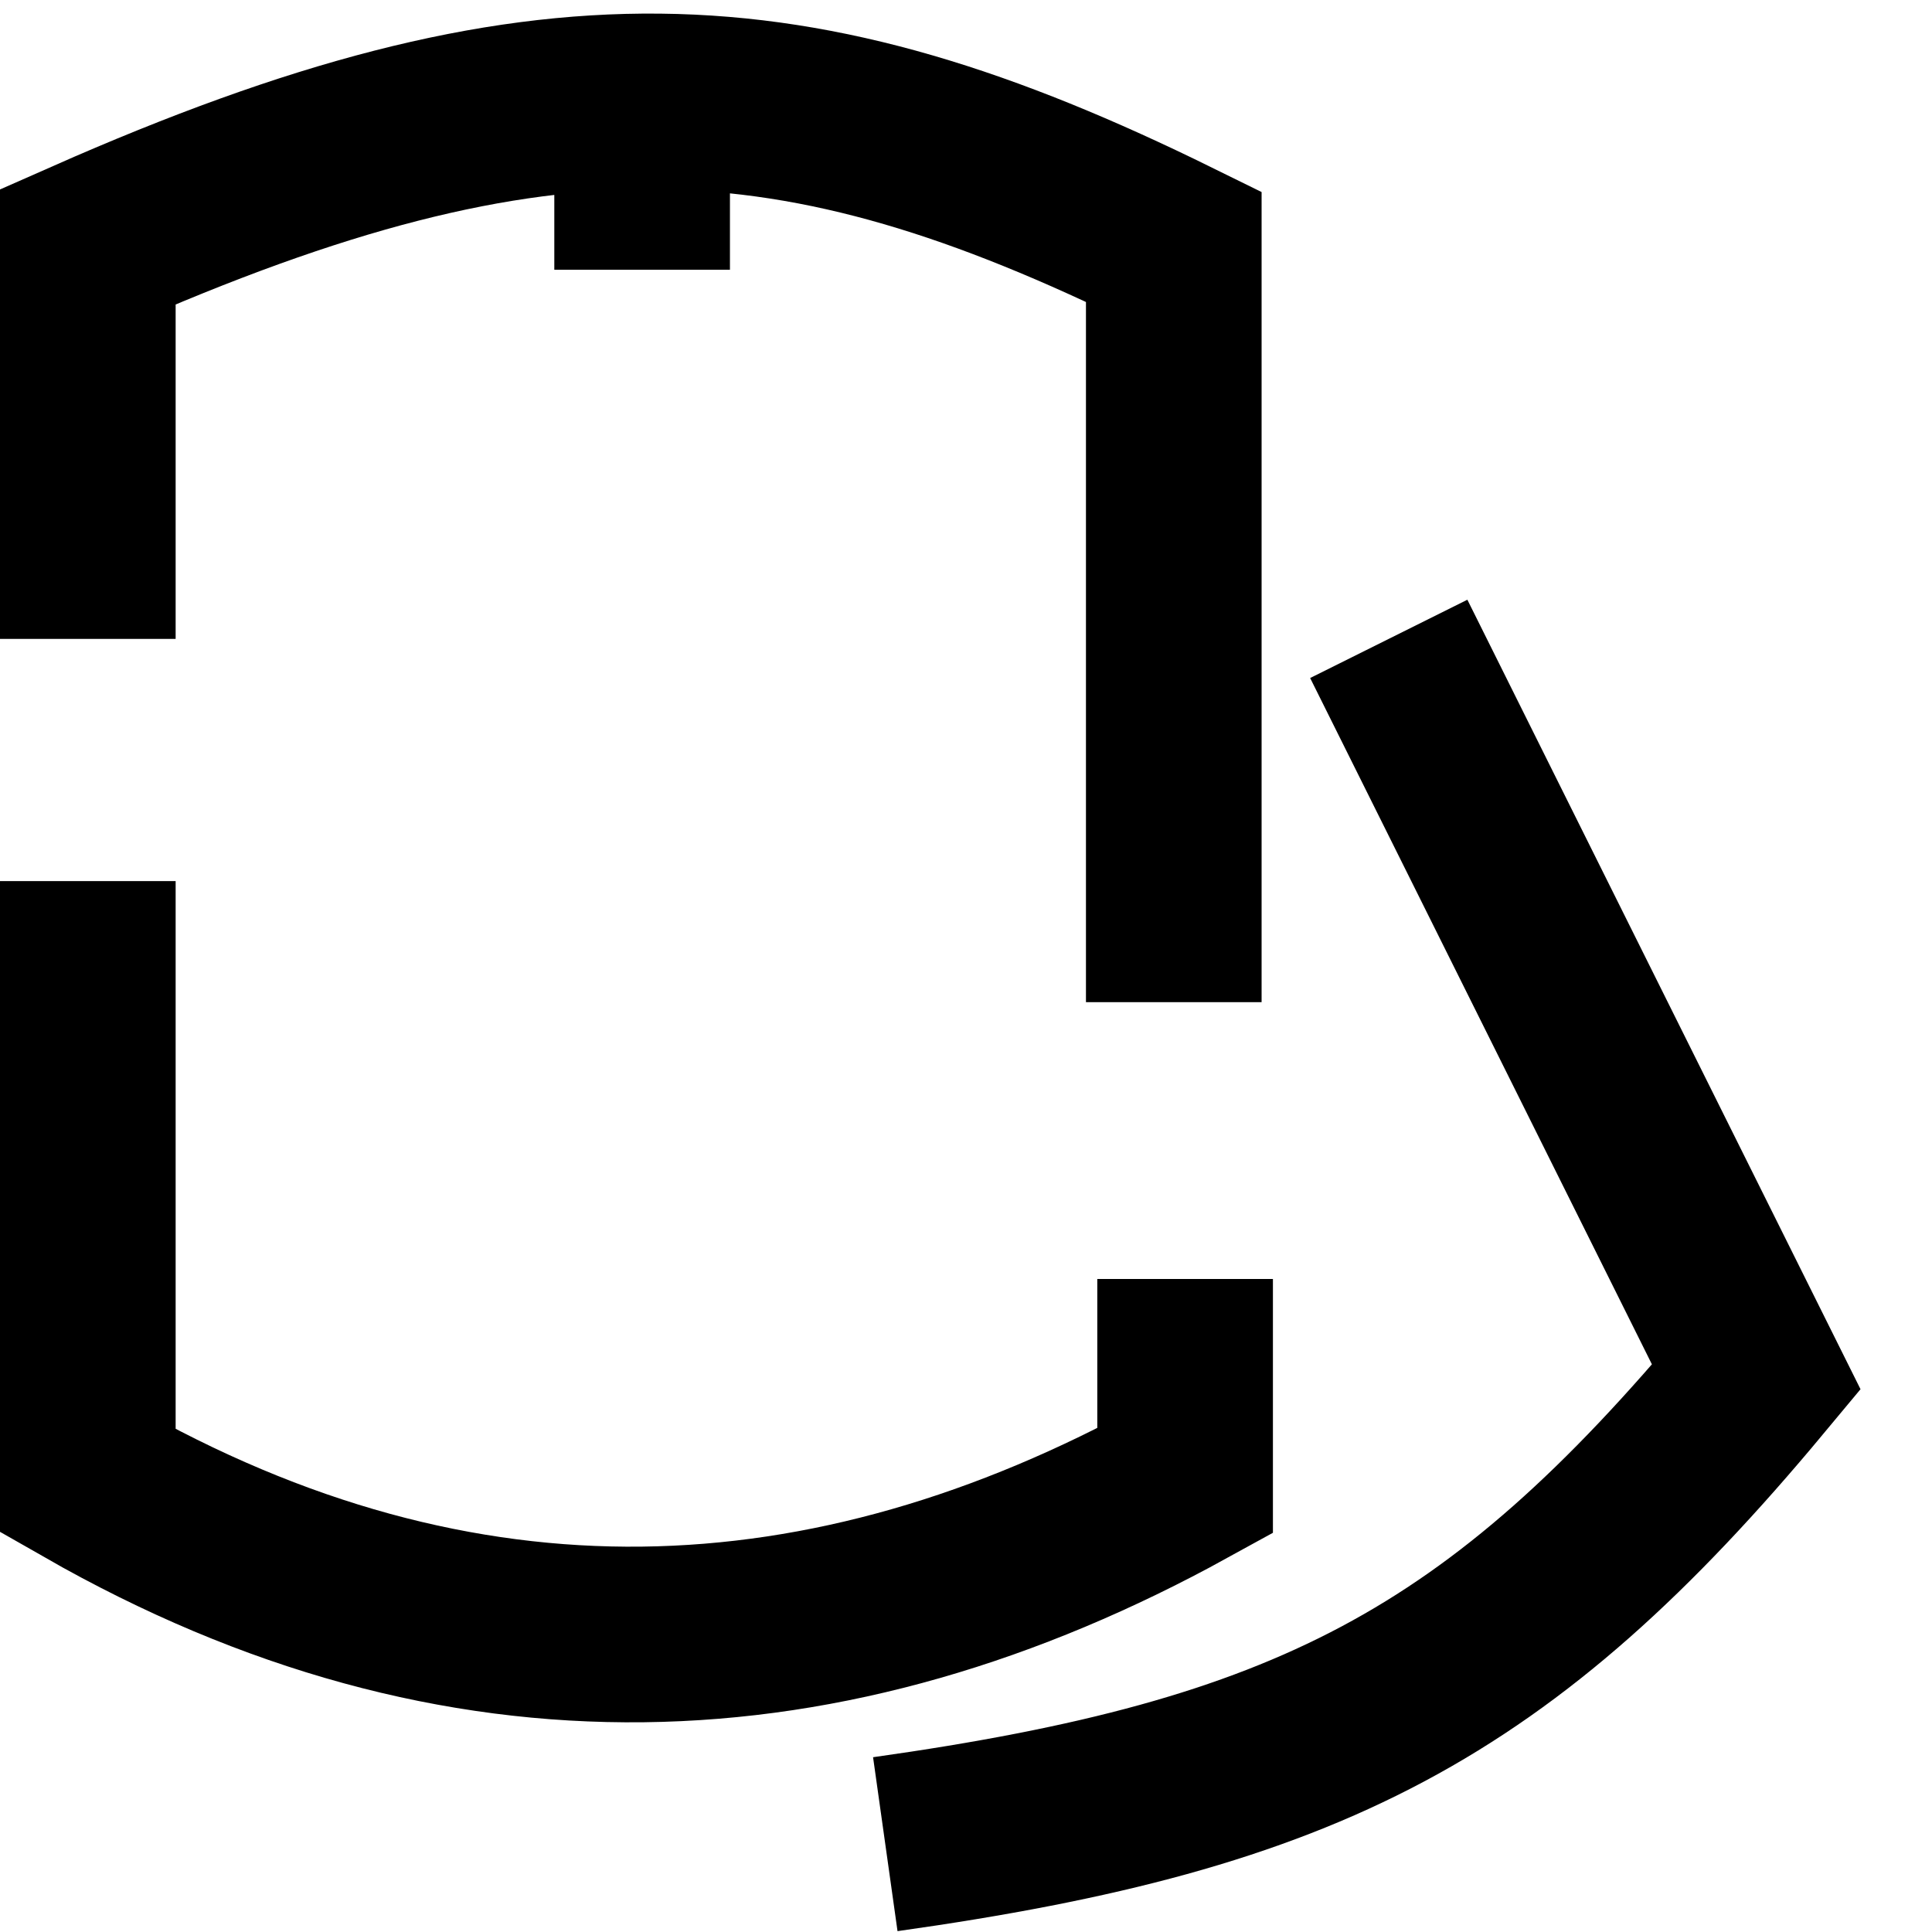 <svg width="22" height="22" viewBox="0 0 22 22" fill="none" xmlns="http://www.w3.org/2000/svg">
<path d="M1 7.275V2.809C6.176 0.523 9.053 0.685 13.366 2.809V11.412M15.814 7.275L20 15.681C17.079 19.19 14.888 20.324 10.081 21M1 10.033V16.863C5.251 19.293 9.437 19.096 13.495 16.863V14.564M7.312 1V3.072" stroke="black" stroke-width="2"/>
</svg>
